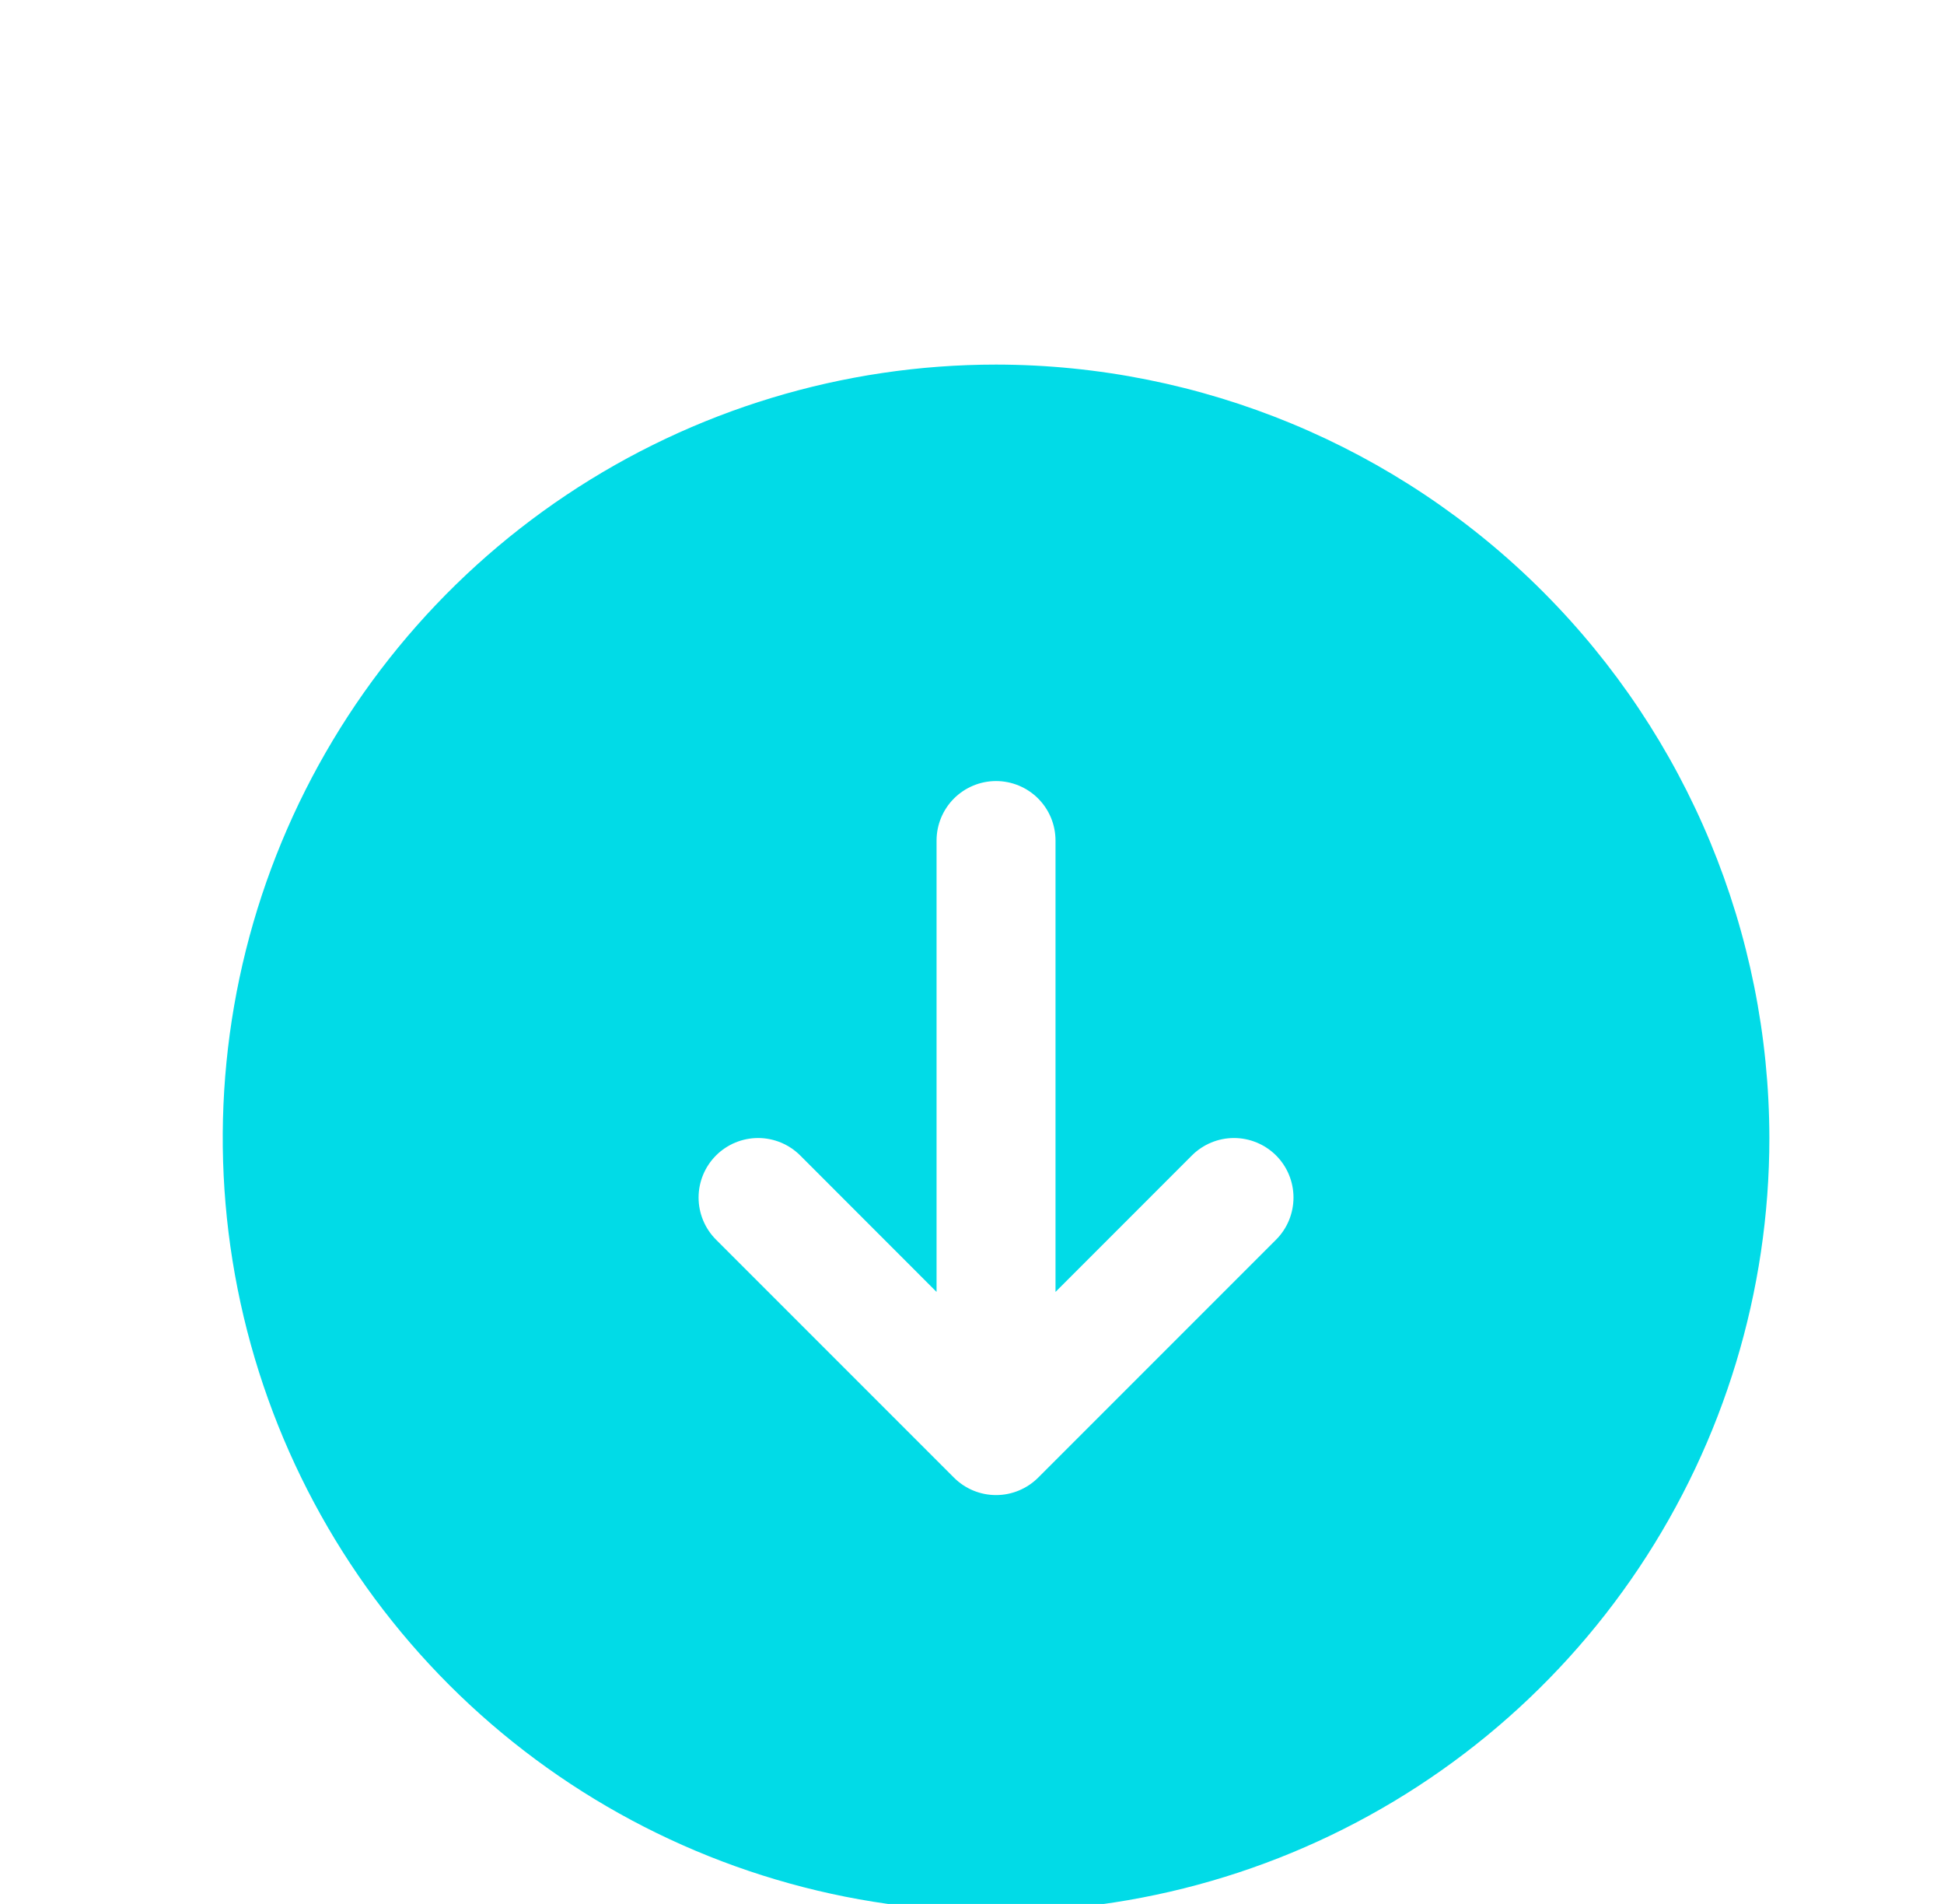 <svg width="48" height="47" viewBox="0 0 48 47" fill="none" xmlns="http://www.w3.org/2000/svg">
<g clip-path="url(#clip0_235_916)">
<path d="M24.594 9C20.817 9 17.126 10.12 13.986 12.218C10.846 14.316 8.399 17.298 6.953 20.787C5.508 24.276 5.13 28.115 5.867 31.819C6.604 35.523 8.422 38.925 11.092 41.595C13.763 44.265 17.165 46.084 20.869 46.821C24.573 47.557 28.412 47.179 31.901 45.734C35.389 44.289 38.372 41.842 40.47 38.702C42.568 35.562 43.688 31.87 43.688 28.094C43.682 23.031 41.669 18.178 38.089 14.598C34.51 11.019 29.656 9.005 24.594 9ZM31.508 30.602L25.633 36.477C25.497 36.613 25.334 36.721 25.156 36.795C24.978 36.869 24.787 36.907 24.594 36.907C24.401 36.907 24.21 36.869 24.031 36.795C23.853 36.721 23.691 36.613 23.555 36.477L17.68 30.602C17.404 30.326 17.249 29.952 17.249 29.562C17.249 29.173 17.404 28.799 17.68 28.523C17.955 28.248 18.329 28.093 18.719 28.093C19.108 28.093 19.482 28.248 19.758 28.523L23.125 31.892V20.75C23.125 20.36 23.28 19.987 23.555 19.711C23.831 19.436 24.204 19.281 24.594 19.281C24.983 19.281 25.357 19.436 25.632 19.711C25.908 19.987 26.062 20.36 26.062 20.75V31.892L29.43 28.523C29.705 28.248 30.079 28.093 30.469 28.093C30.858 28.093 31.232 28.248 31.508 28.523C31.784 28.799 31.938 29.173 31.938 29.562C31.938 29.952 31.784 30.326 31.508 30.602Z" fill="#01DBE7"/>
</g>
<defs>
<clipPath id="clip0_235_916">
<rect width="47" height="47" fill="white" transform="translate(0.5)"/>
</clipPath>
</defs>
</svg>
